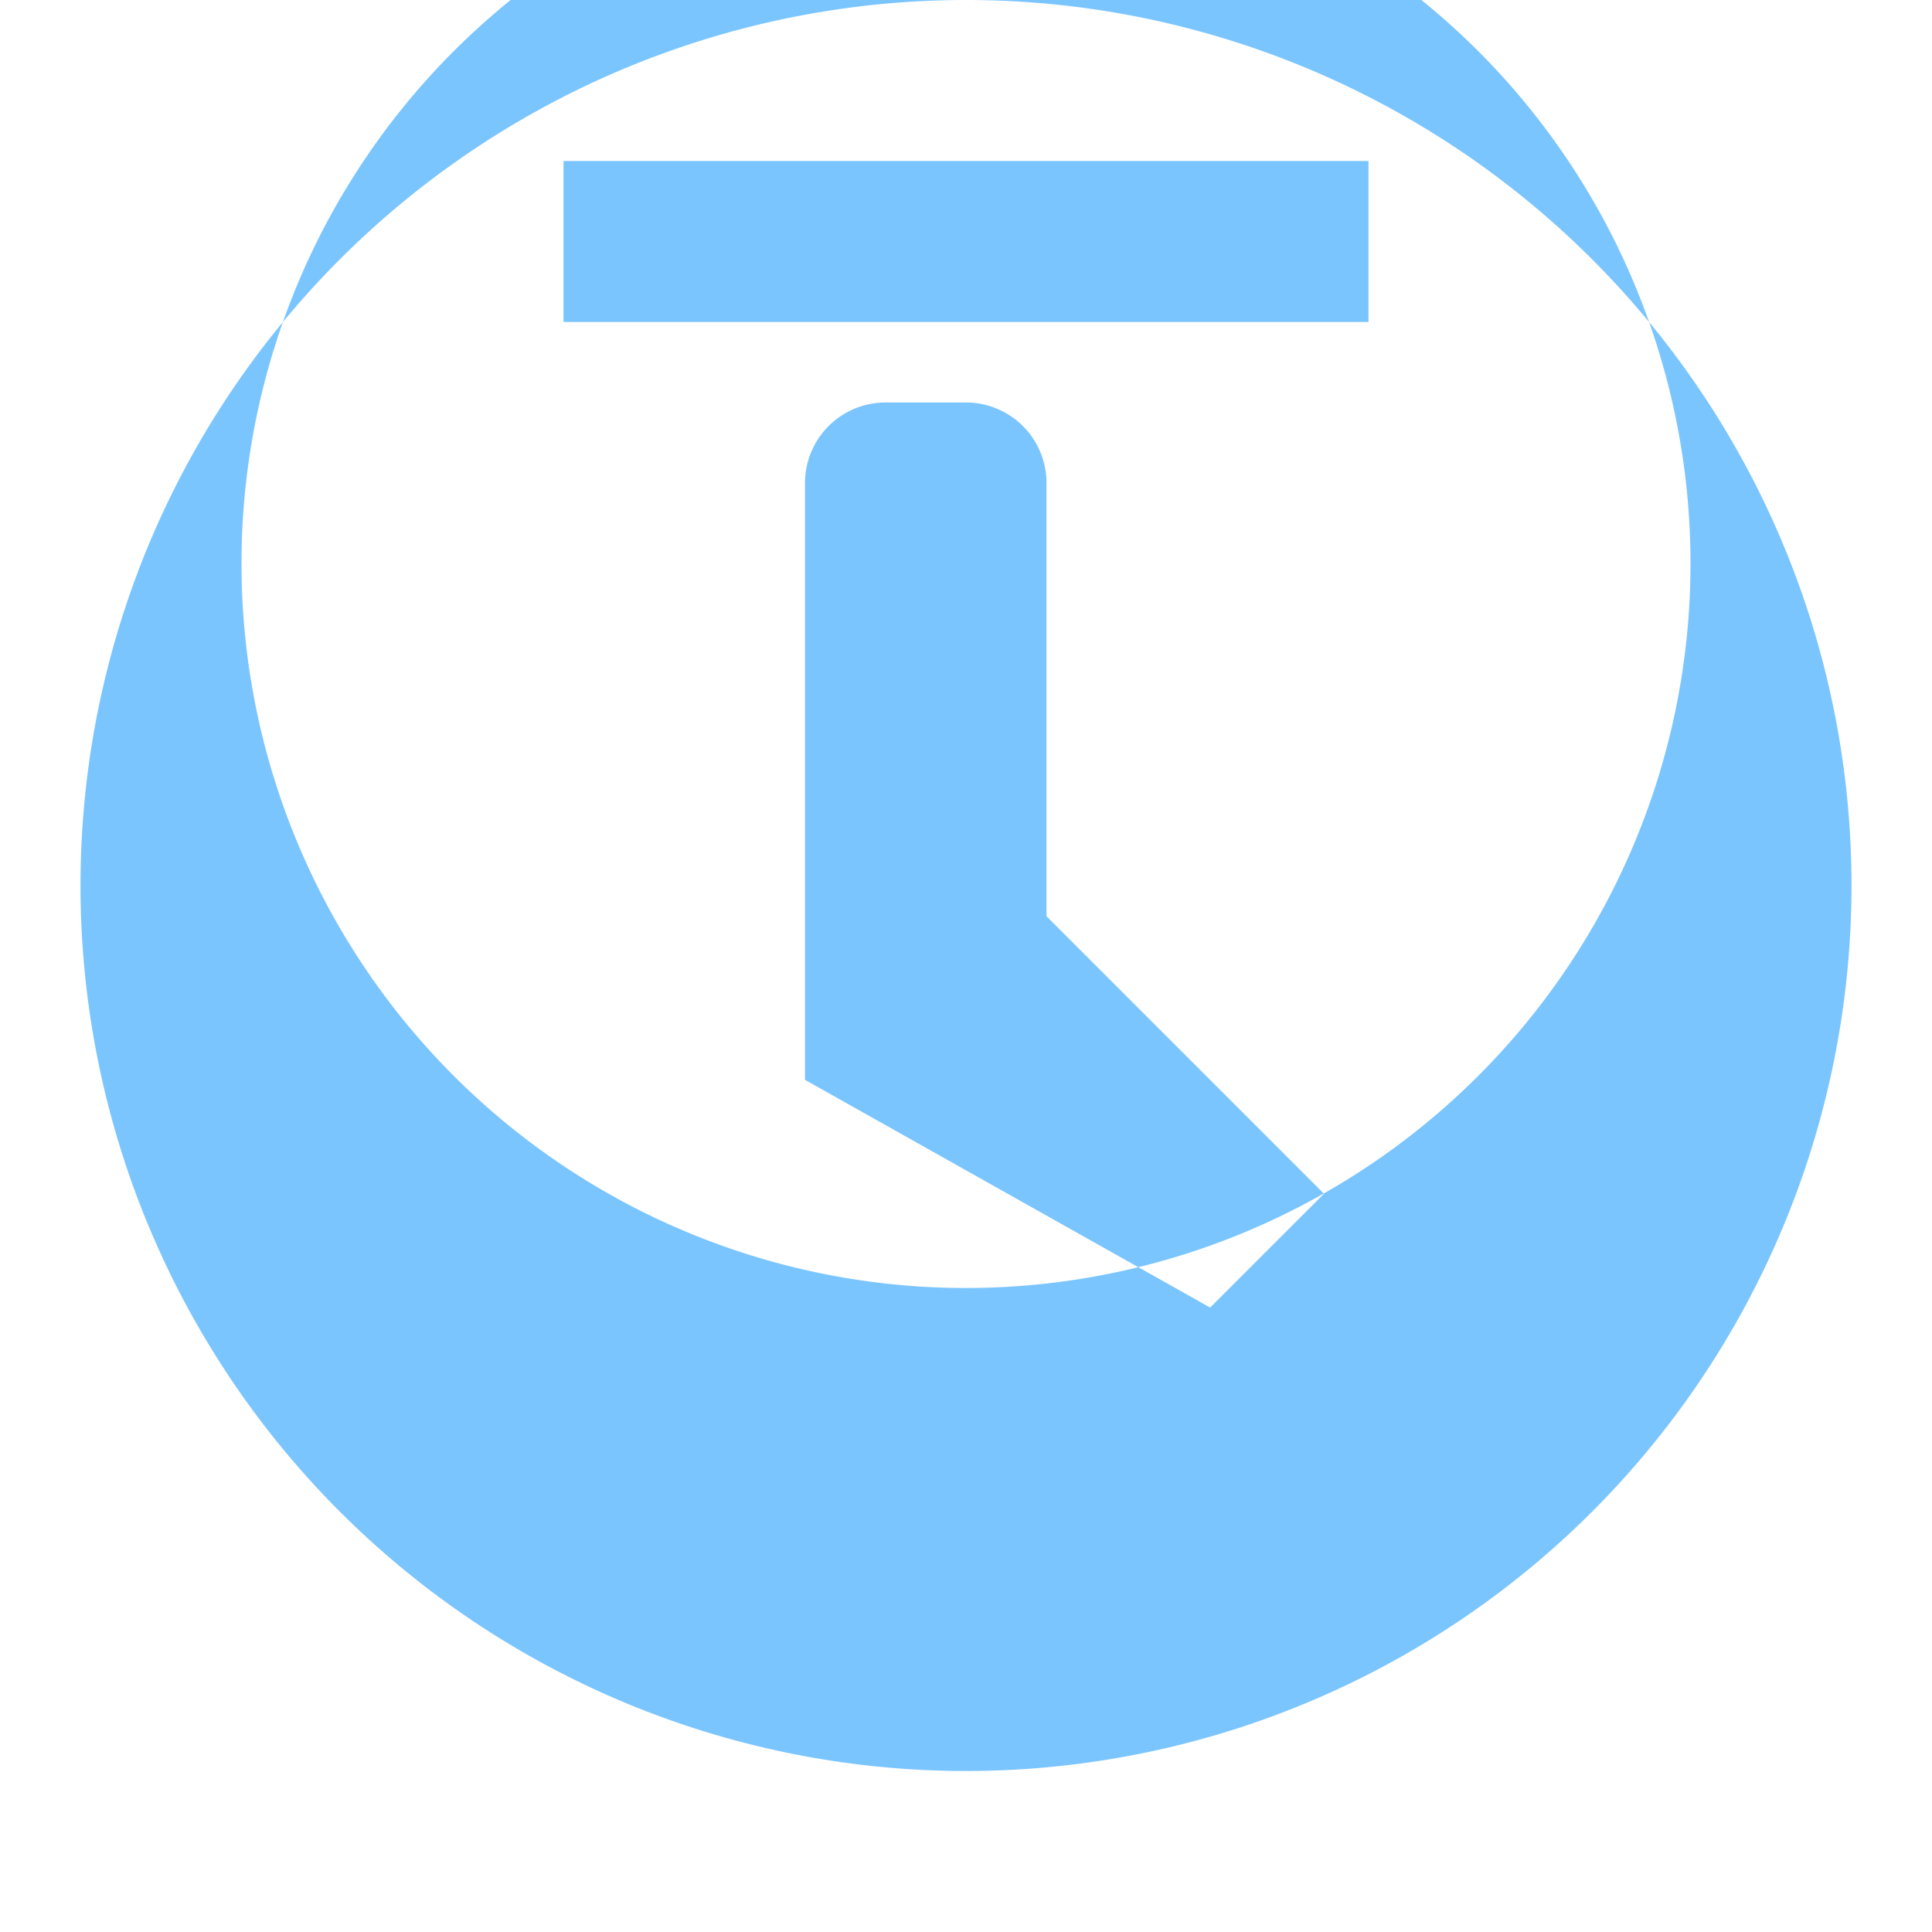 <svg xmlns="http://www.w3.org/2000/svg" viewBox="0 0 24 24" fill="#7bc5ff"><path d="M7 2h10v2H7zM3 7a9 9 0 1118 0 9 9 0 01-18 0zm9-7a11 11 0 100 22 11 11 0 000-22zm0 5a1 1 0 011 1v5.382l3.447 3.447-1.414 1.414L10 13.414V6a1 1 0 011-1z"/></svg>